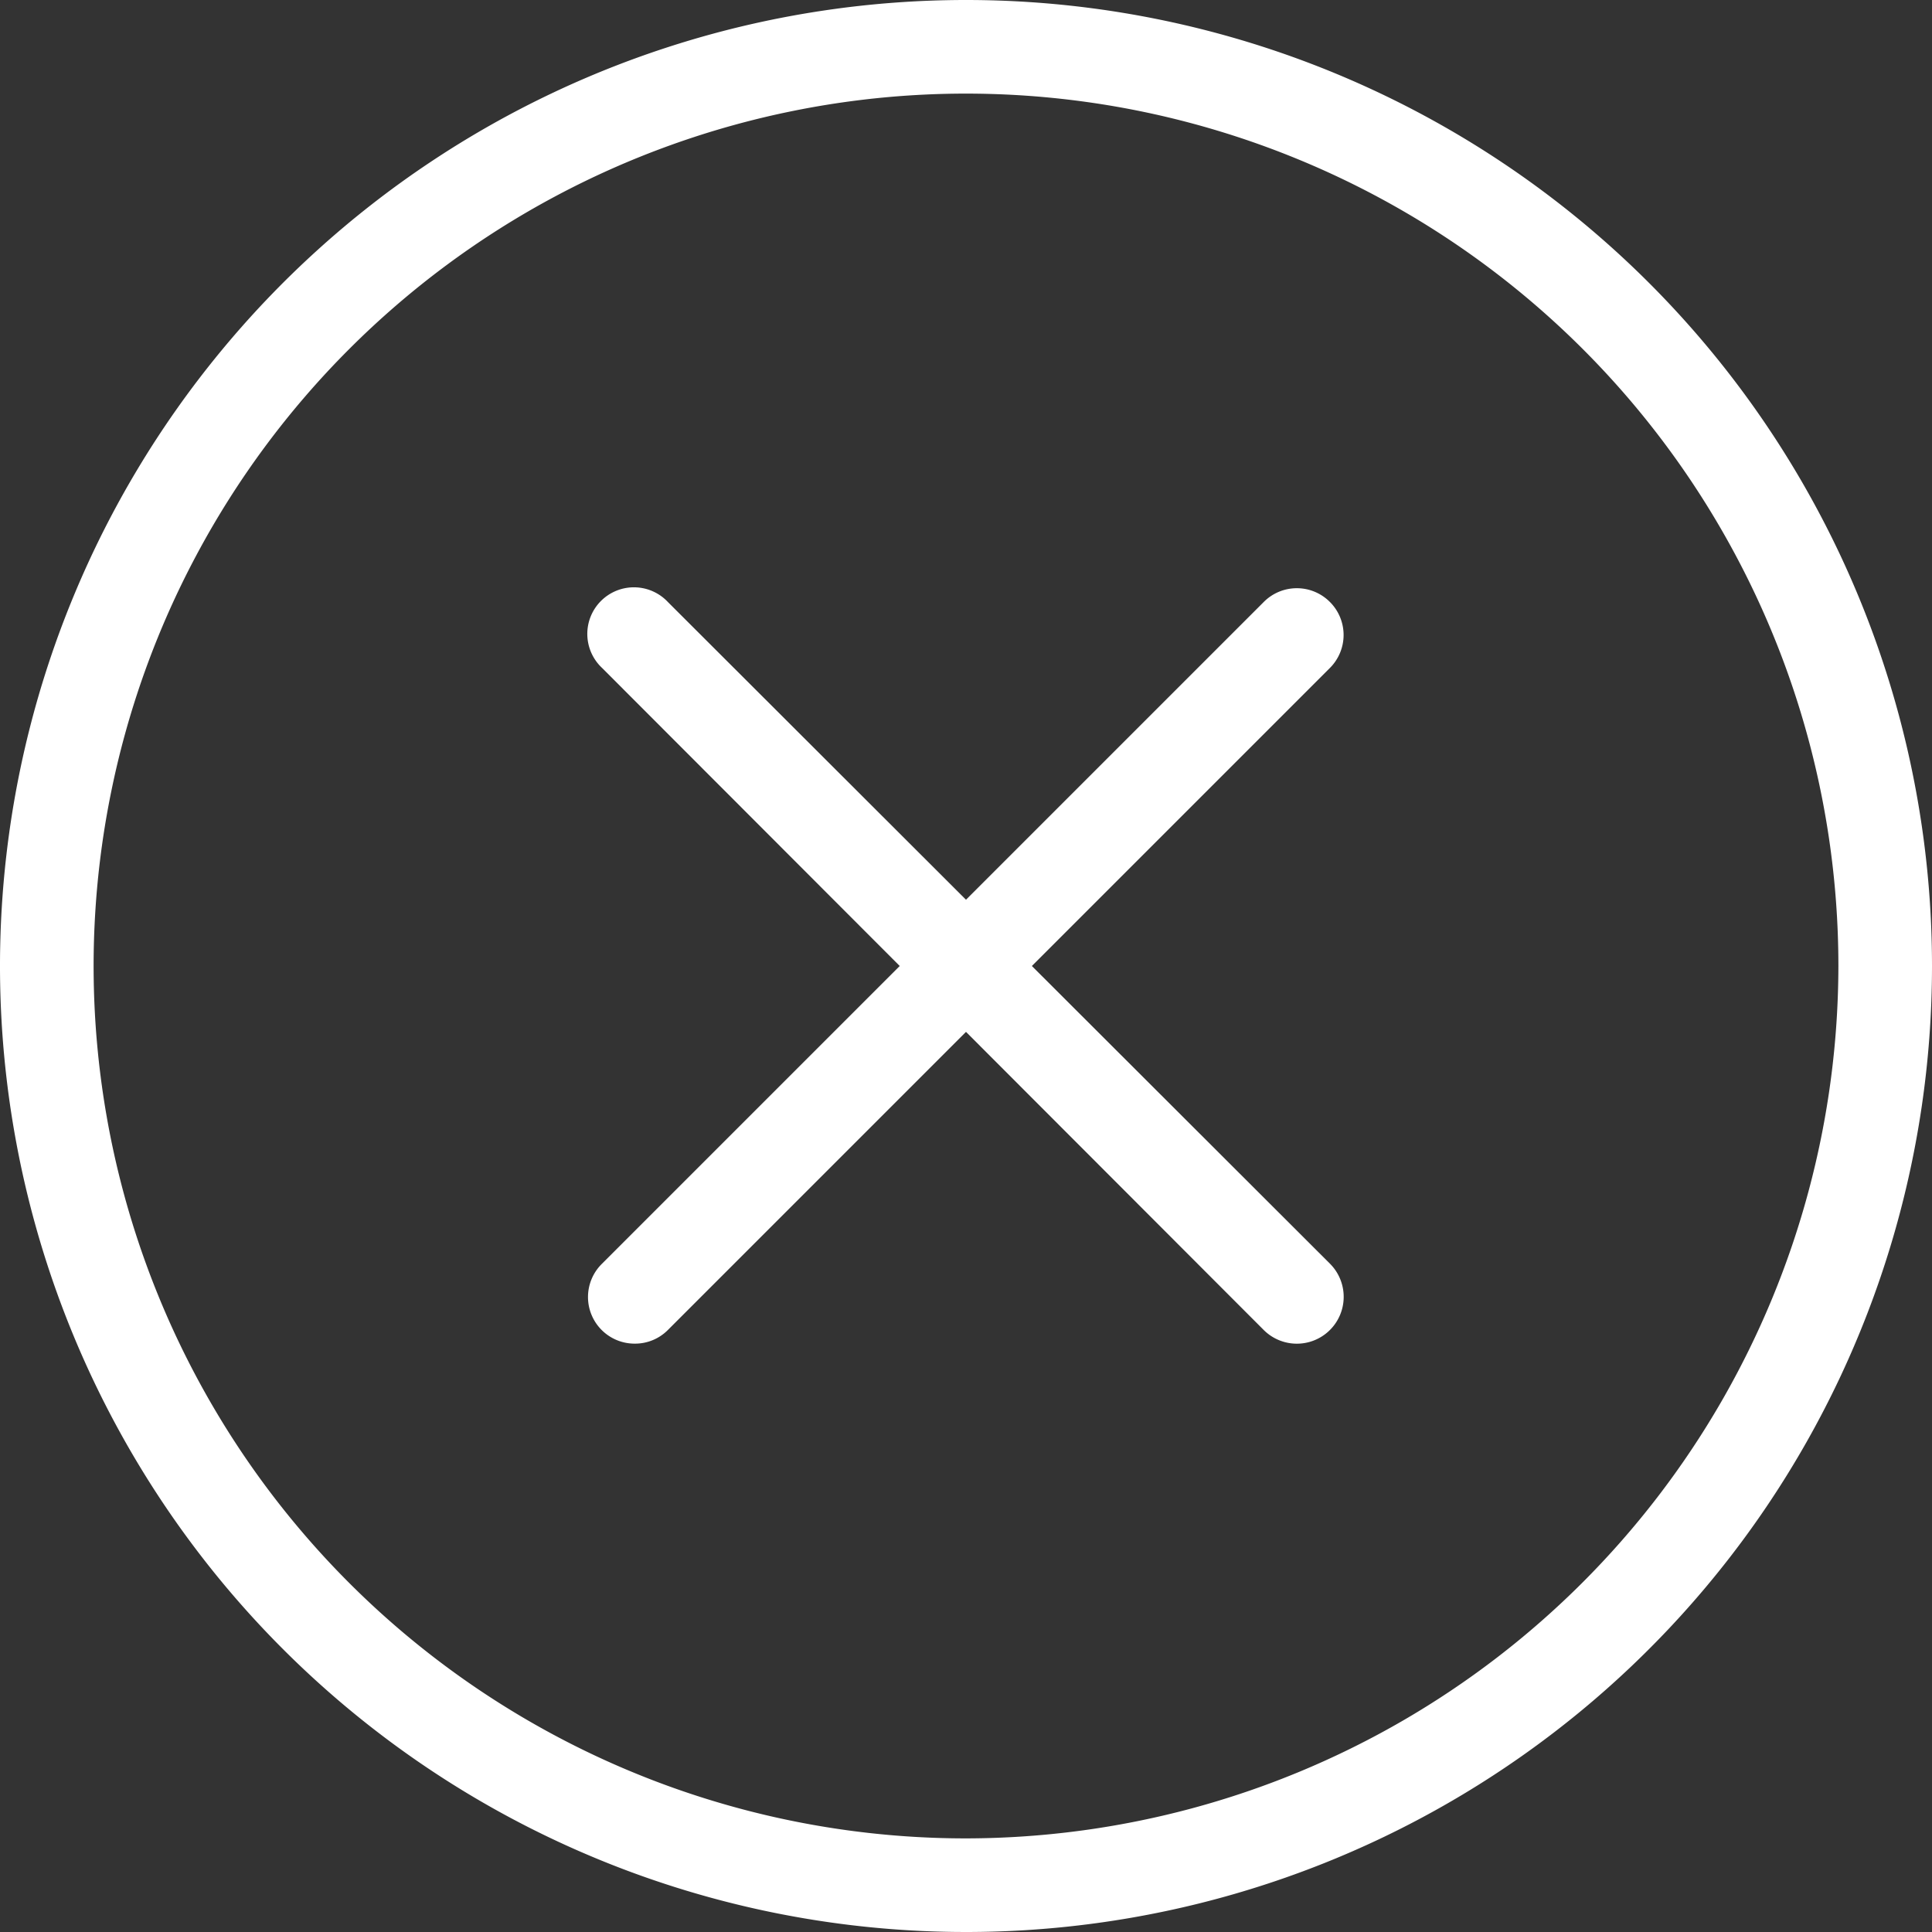 <svg xmlns="http://www.w3.org/2000/svg" viewBox="0 0 48.5 48.5"><rect x="0" y="0" width="48.5" height="48.5" fill="#333333" stroke="none"/><defs><style>.cls-1{fill:#fff;stroke:#fff;stroke-miterlimit:10;stroke-width:0.5px;}</style></defs><title>Ресурс 1</title><g id="Слой_2" data-name="Слой 2"><g id="Слой_1-2" data-name="Слой 1"><path class="cls-1" d="M24.25.25a24,24,0,1,0,24,24,24,24,0,0,0-24-24Zm0,46.15A22.15,22.15,0,1,1,46.4,24.25,22.18,22.18,0,0,1,24.25,46.4Zm0,0"/><path class="cls-1" d="M33.21,15.29a.92.92,0,0,0-1.31,0l-7.65,7.65-7.66-7.65a.92.92,0,1,0-1.3,1.3l7.65,7.66L15.29,31.9a.92.92,0,0,0,.65,1.58.91.91,0,0,0,.65-.27l7.66-7.66,7.65,7.66a.92.92,0,0,0,1.31-1.31l-7.66-7.65,7.66-7.66a.92.92,0,0,0,0-1.3Zm0,0"/></g></g></svg>